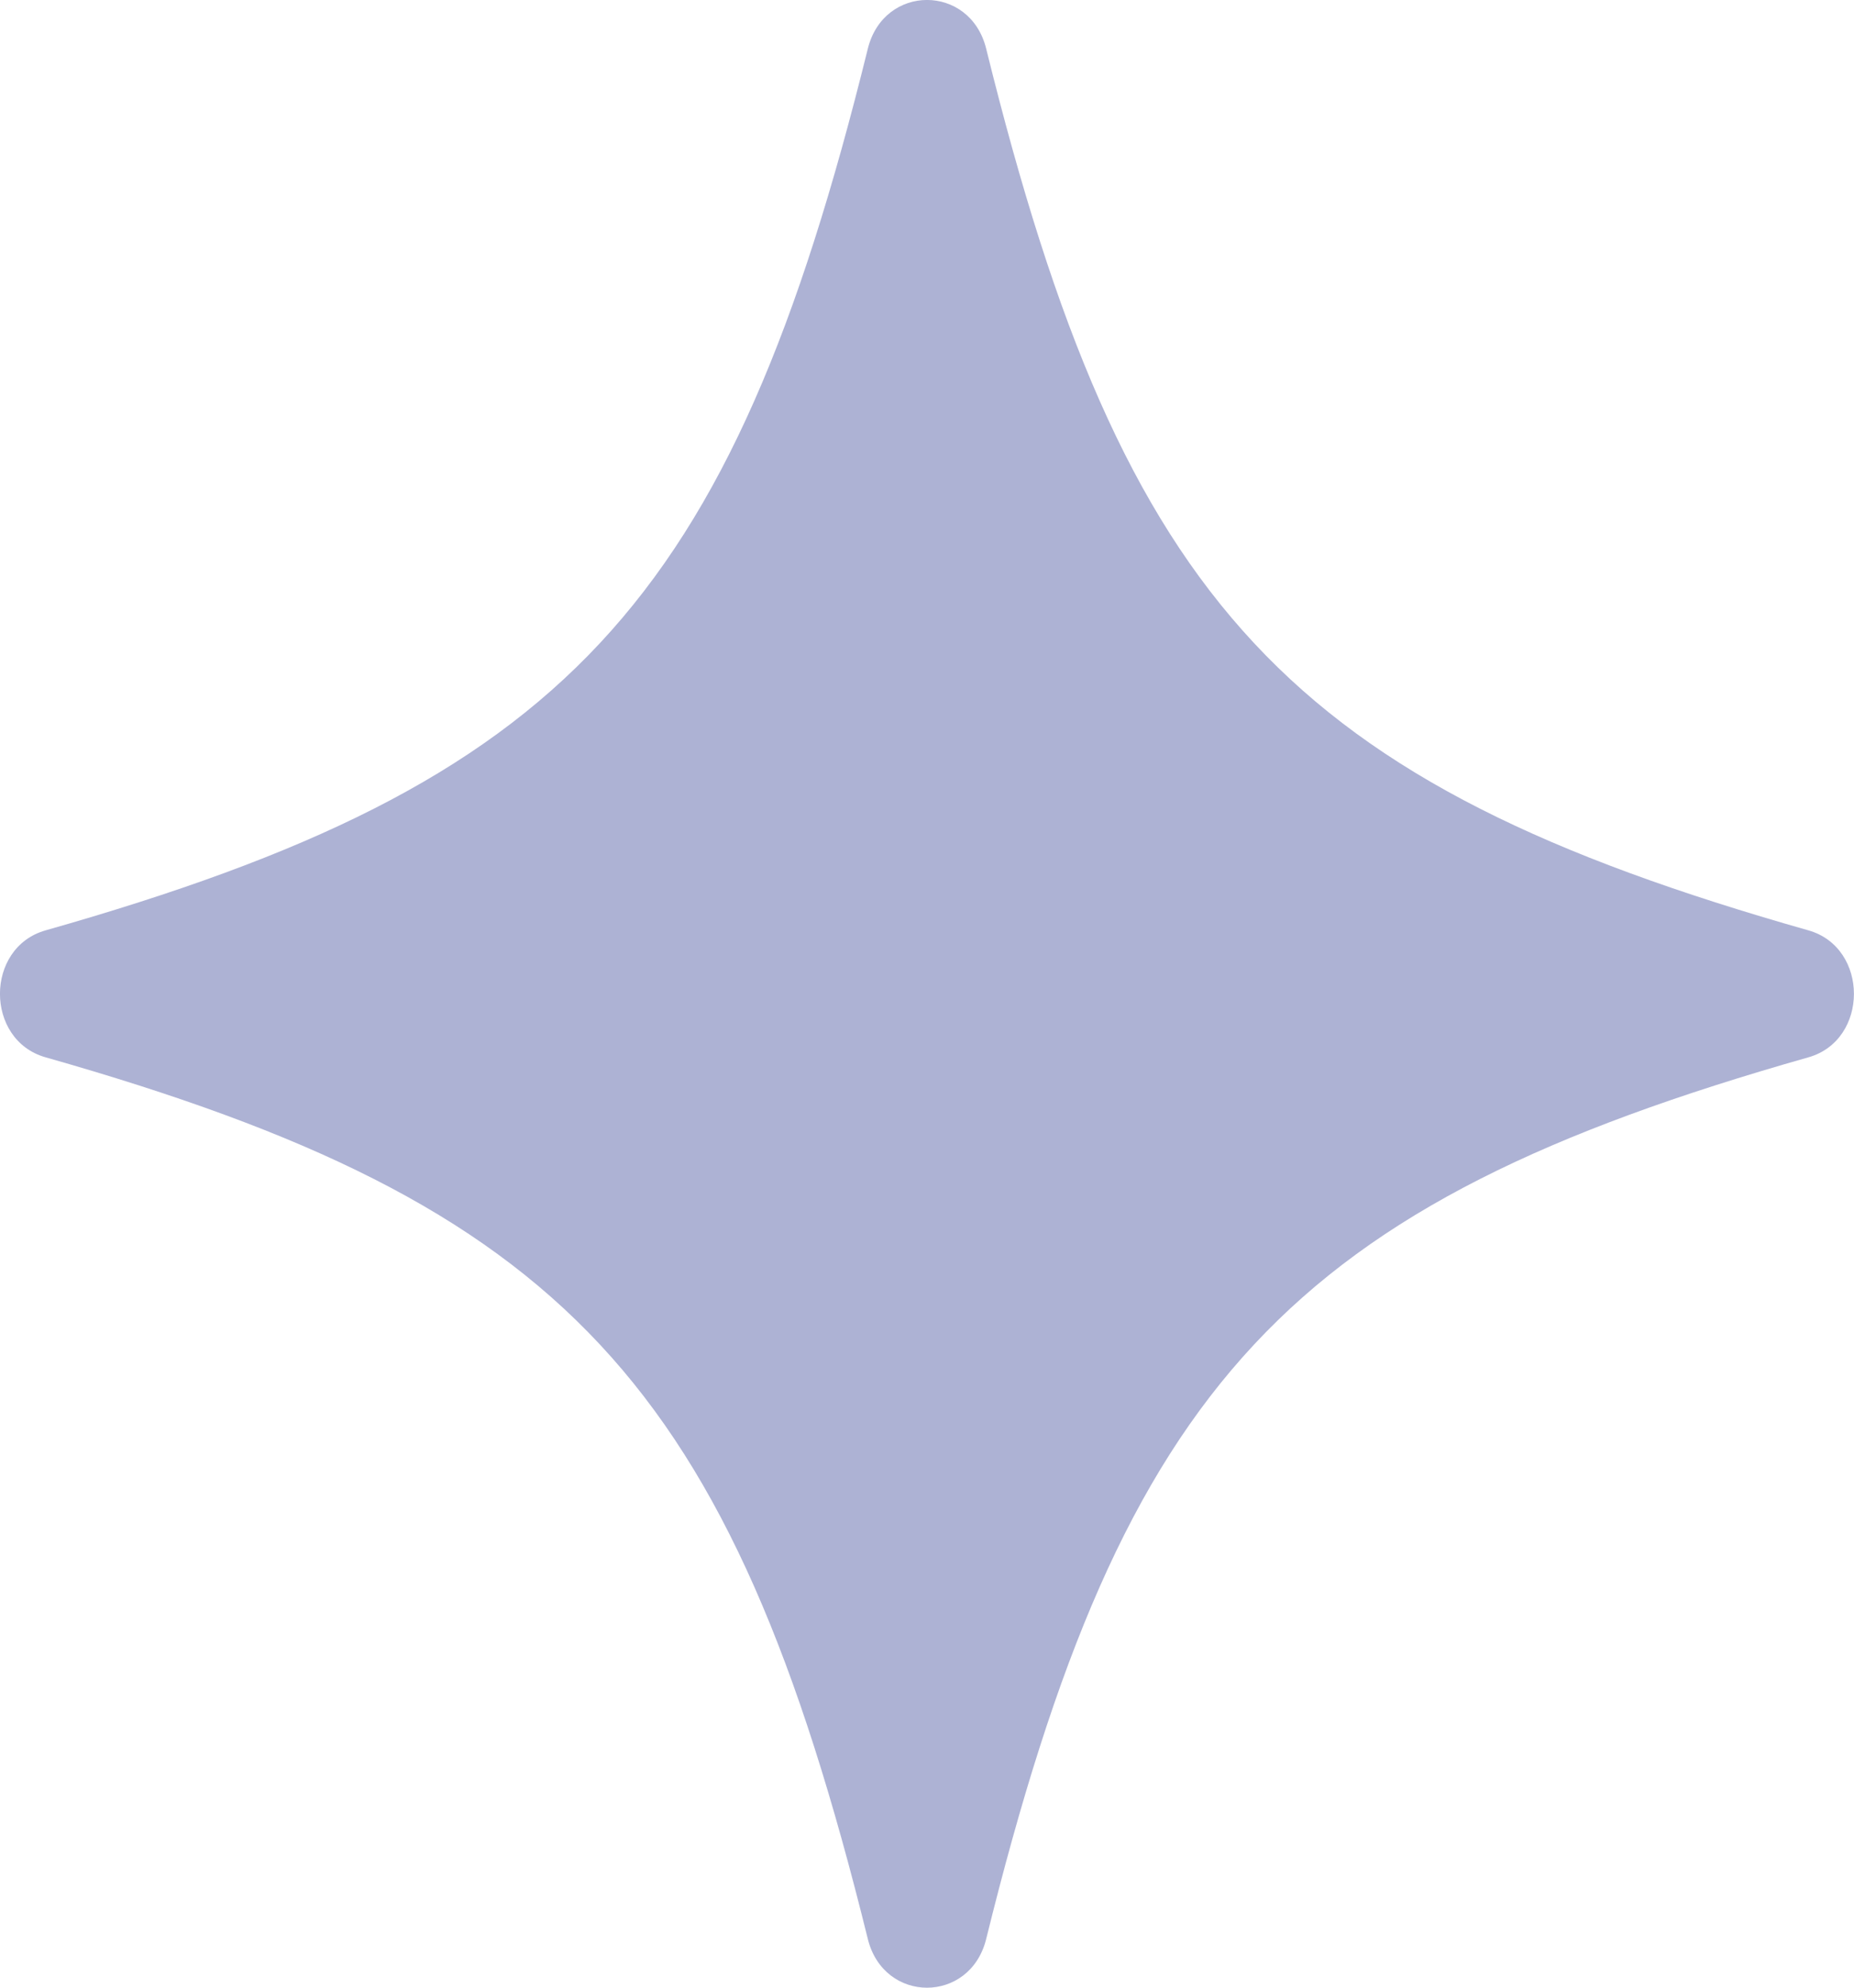 <svg width="14" height="15" viewBox="0 0 14 15" fill="none" xmlns="http://www.w3.org/2000/svg">
<g id="Avatar stat">
<path id="Vector" d="M13.656 7.021C9.733 5.908 8.486 4.572 7.447 0.368C7.326 -0.123 6.674 -0.123 6.553 0.368C5.514 4.572 4.267 5.908 0.344 7.021C-0.115 7.151 -0.115 7.849 0.344 7.979C4.267 9.092 5.514 10.428 6.553 14.632C6.674 15.123 7.326 15.123 7.447 14.632C8.486 10.428 9.733 9.092 13.656 7.979C14.114 7.849 14.114 7.151 13.656 7.021Z" fill="#ADB2D4"/>
</g>
</svg>
